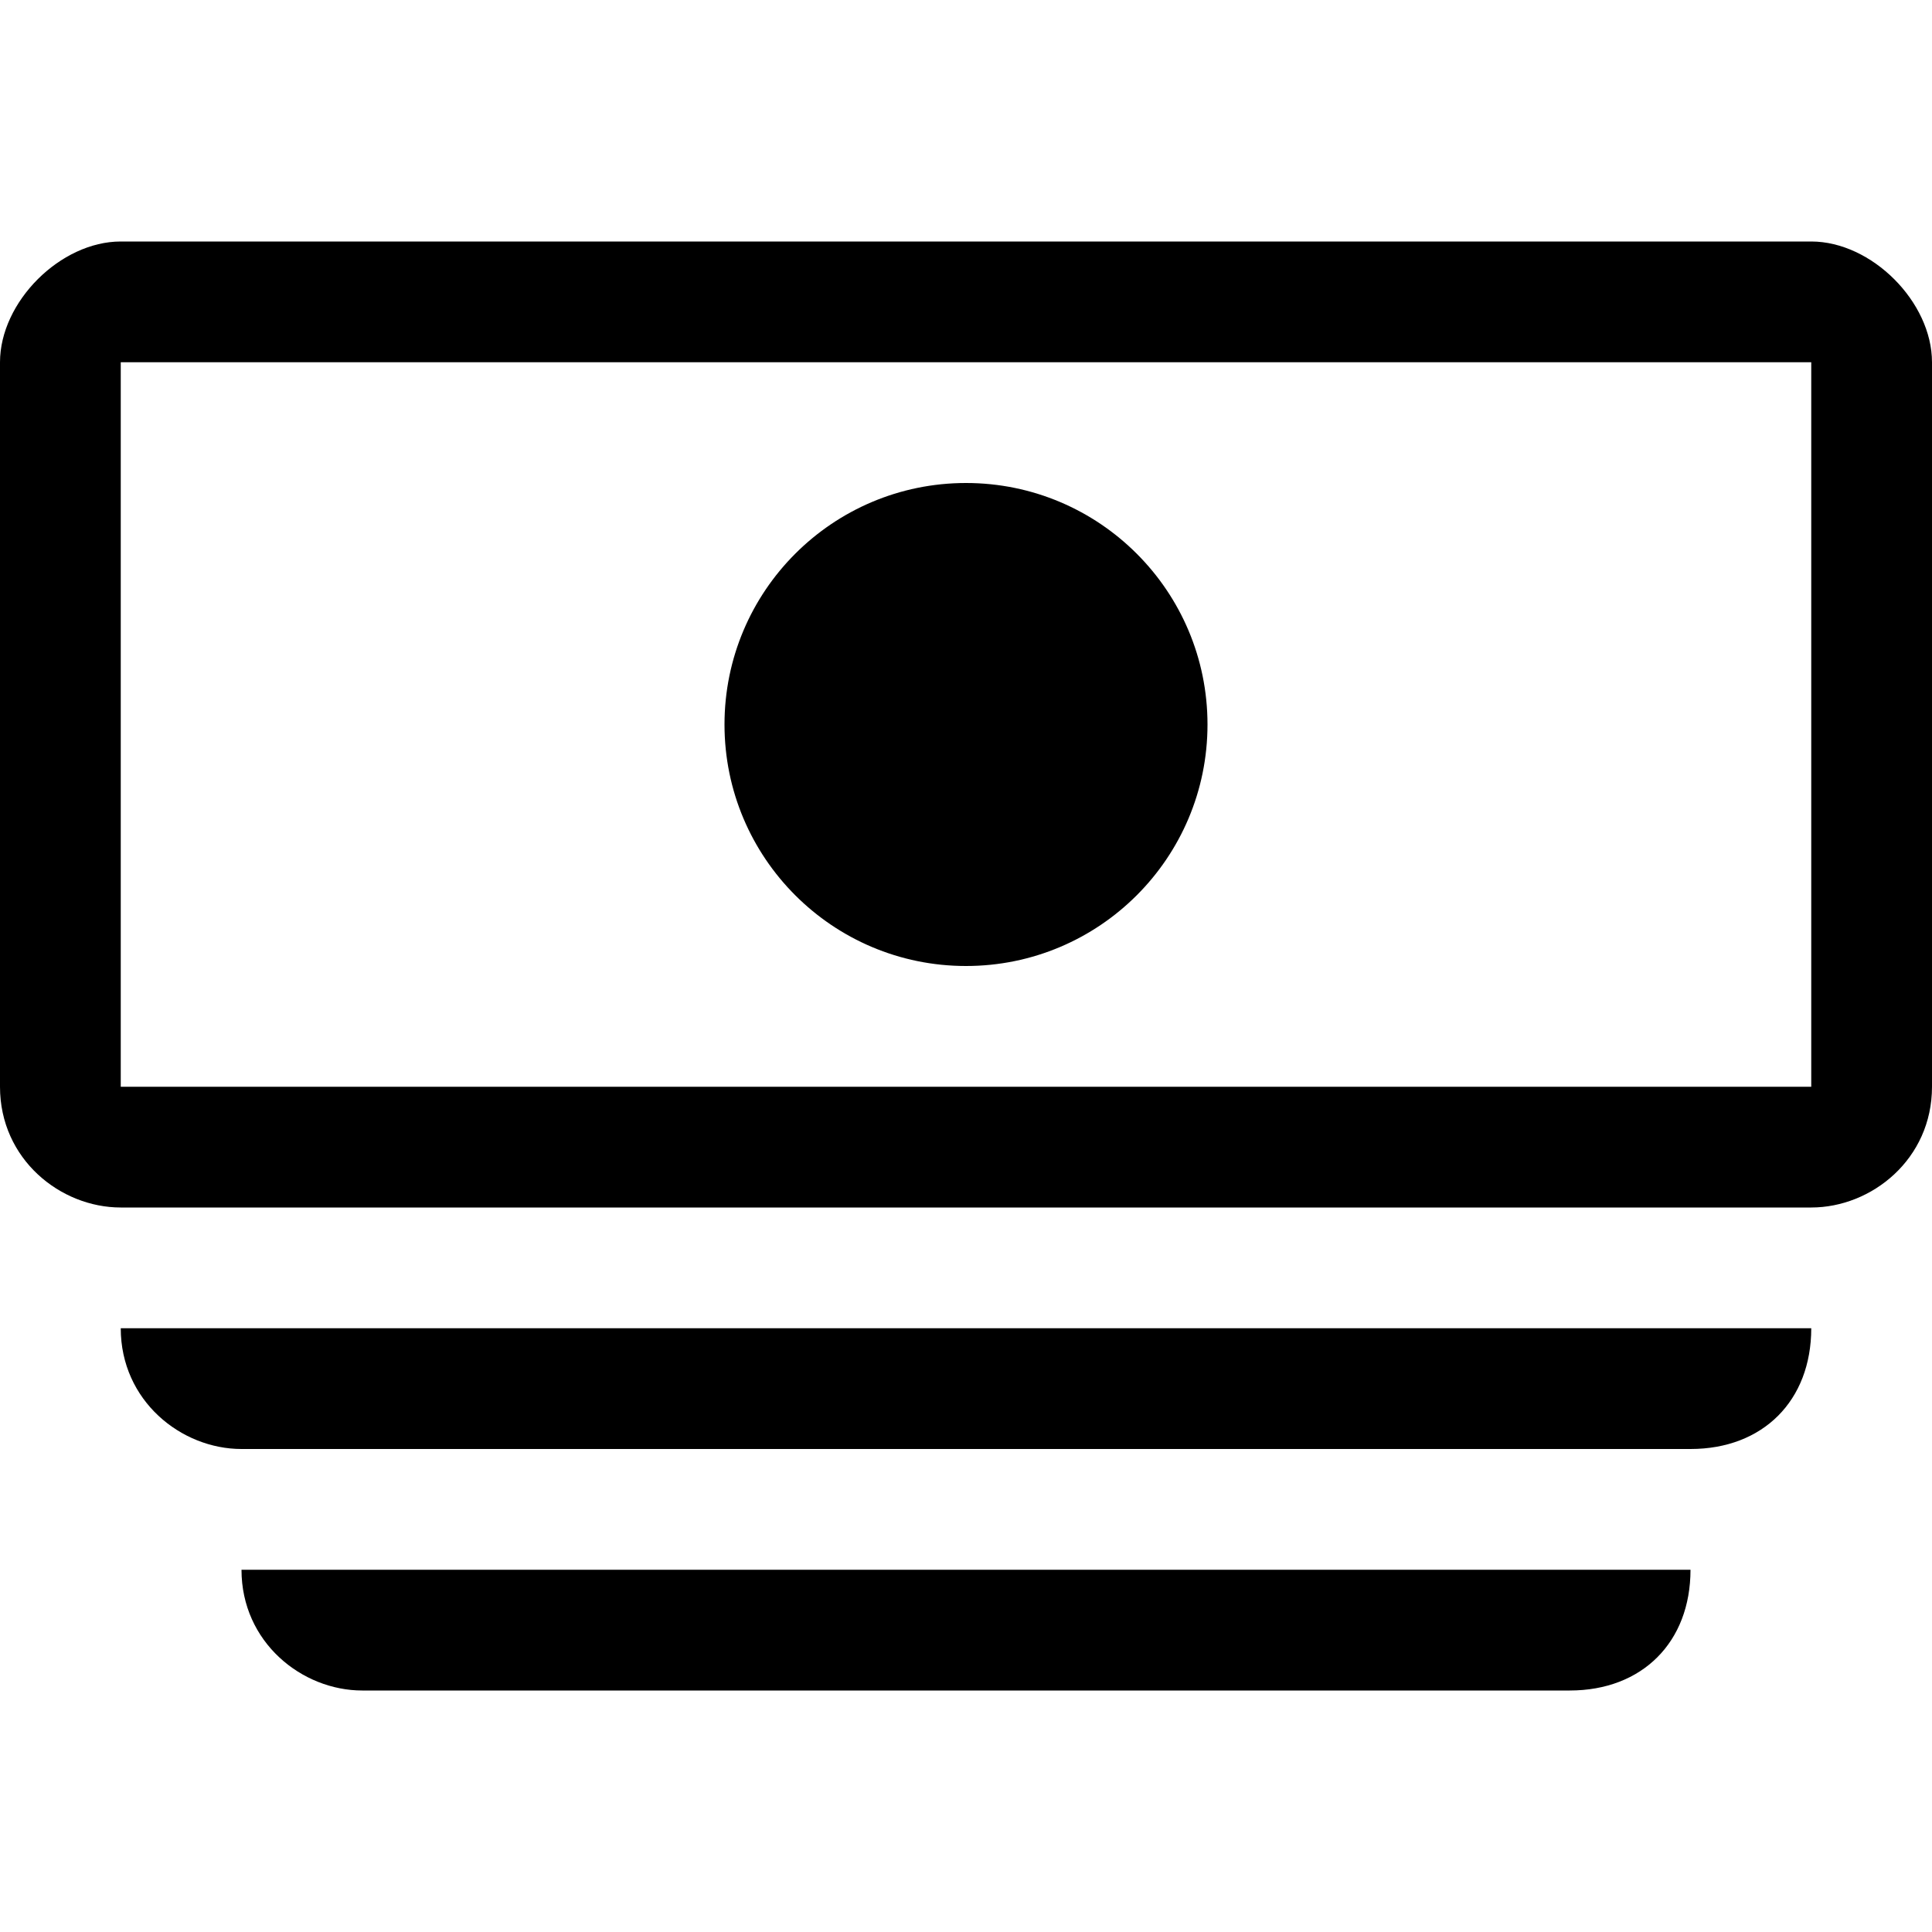 <svg xmlns="http://www.w3.org/2000/svg" viewBox="0 0 16 16"><circle cx="8" cy="6" r="2"/><path d="M15 3v6H1V3h14m0-1H1c-.5 0-1 .5-1 1v6c0 .6.5 1 1 1h14c.5 0 1-.4 1-1V3c0-.5-.5-1-1-1zm-1 11c0 .6-.4 1-1 1H3c-.5 0-1-.4-1-1h12zm1-2c0 .6-.4 1-1 1H2c-.5 0-1-.4-1-1h14z"/></svg>